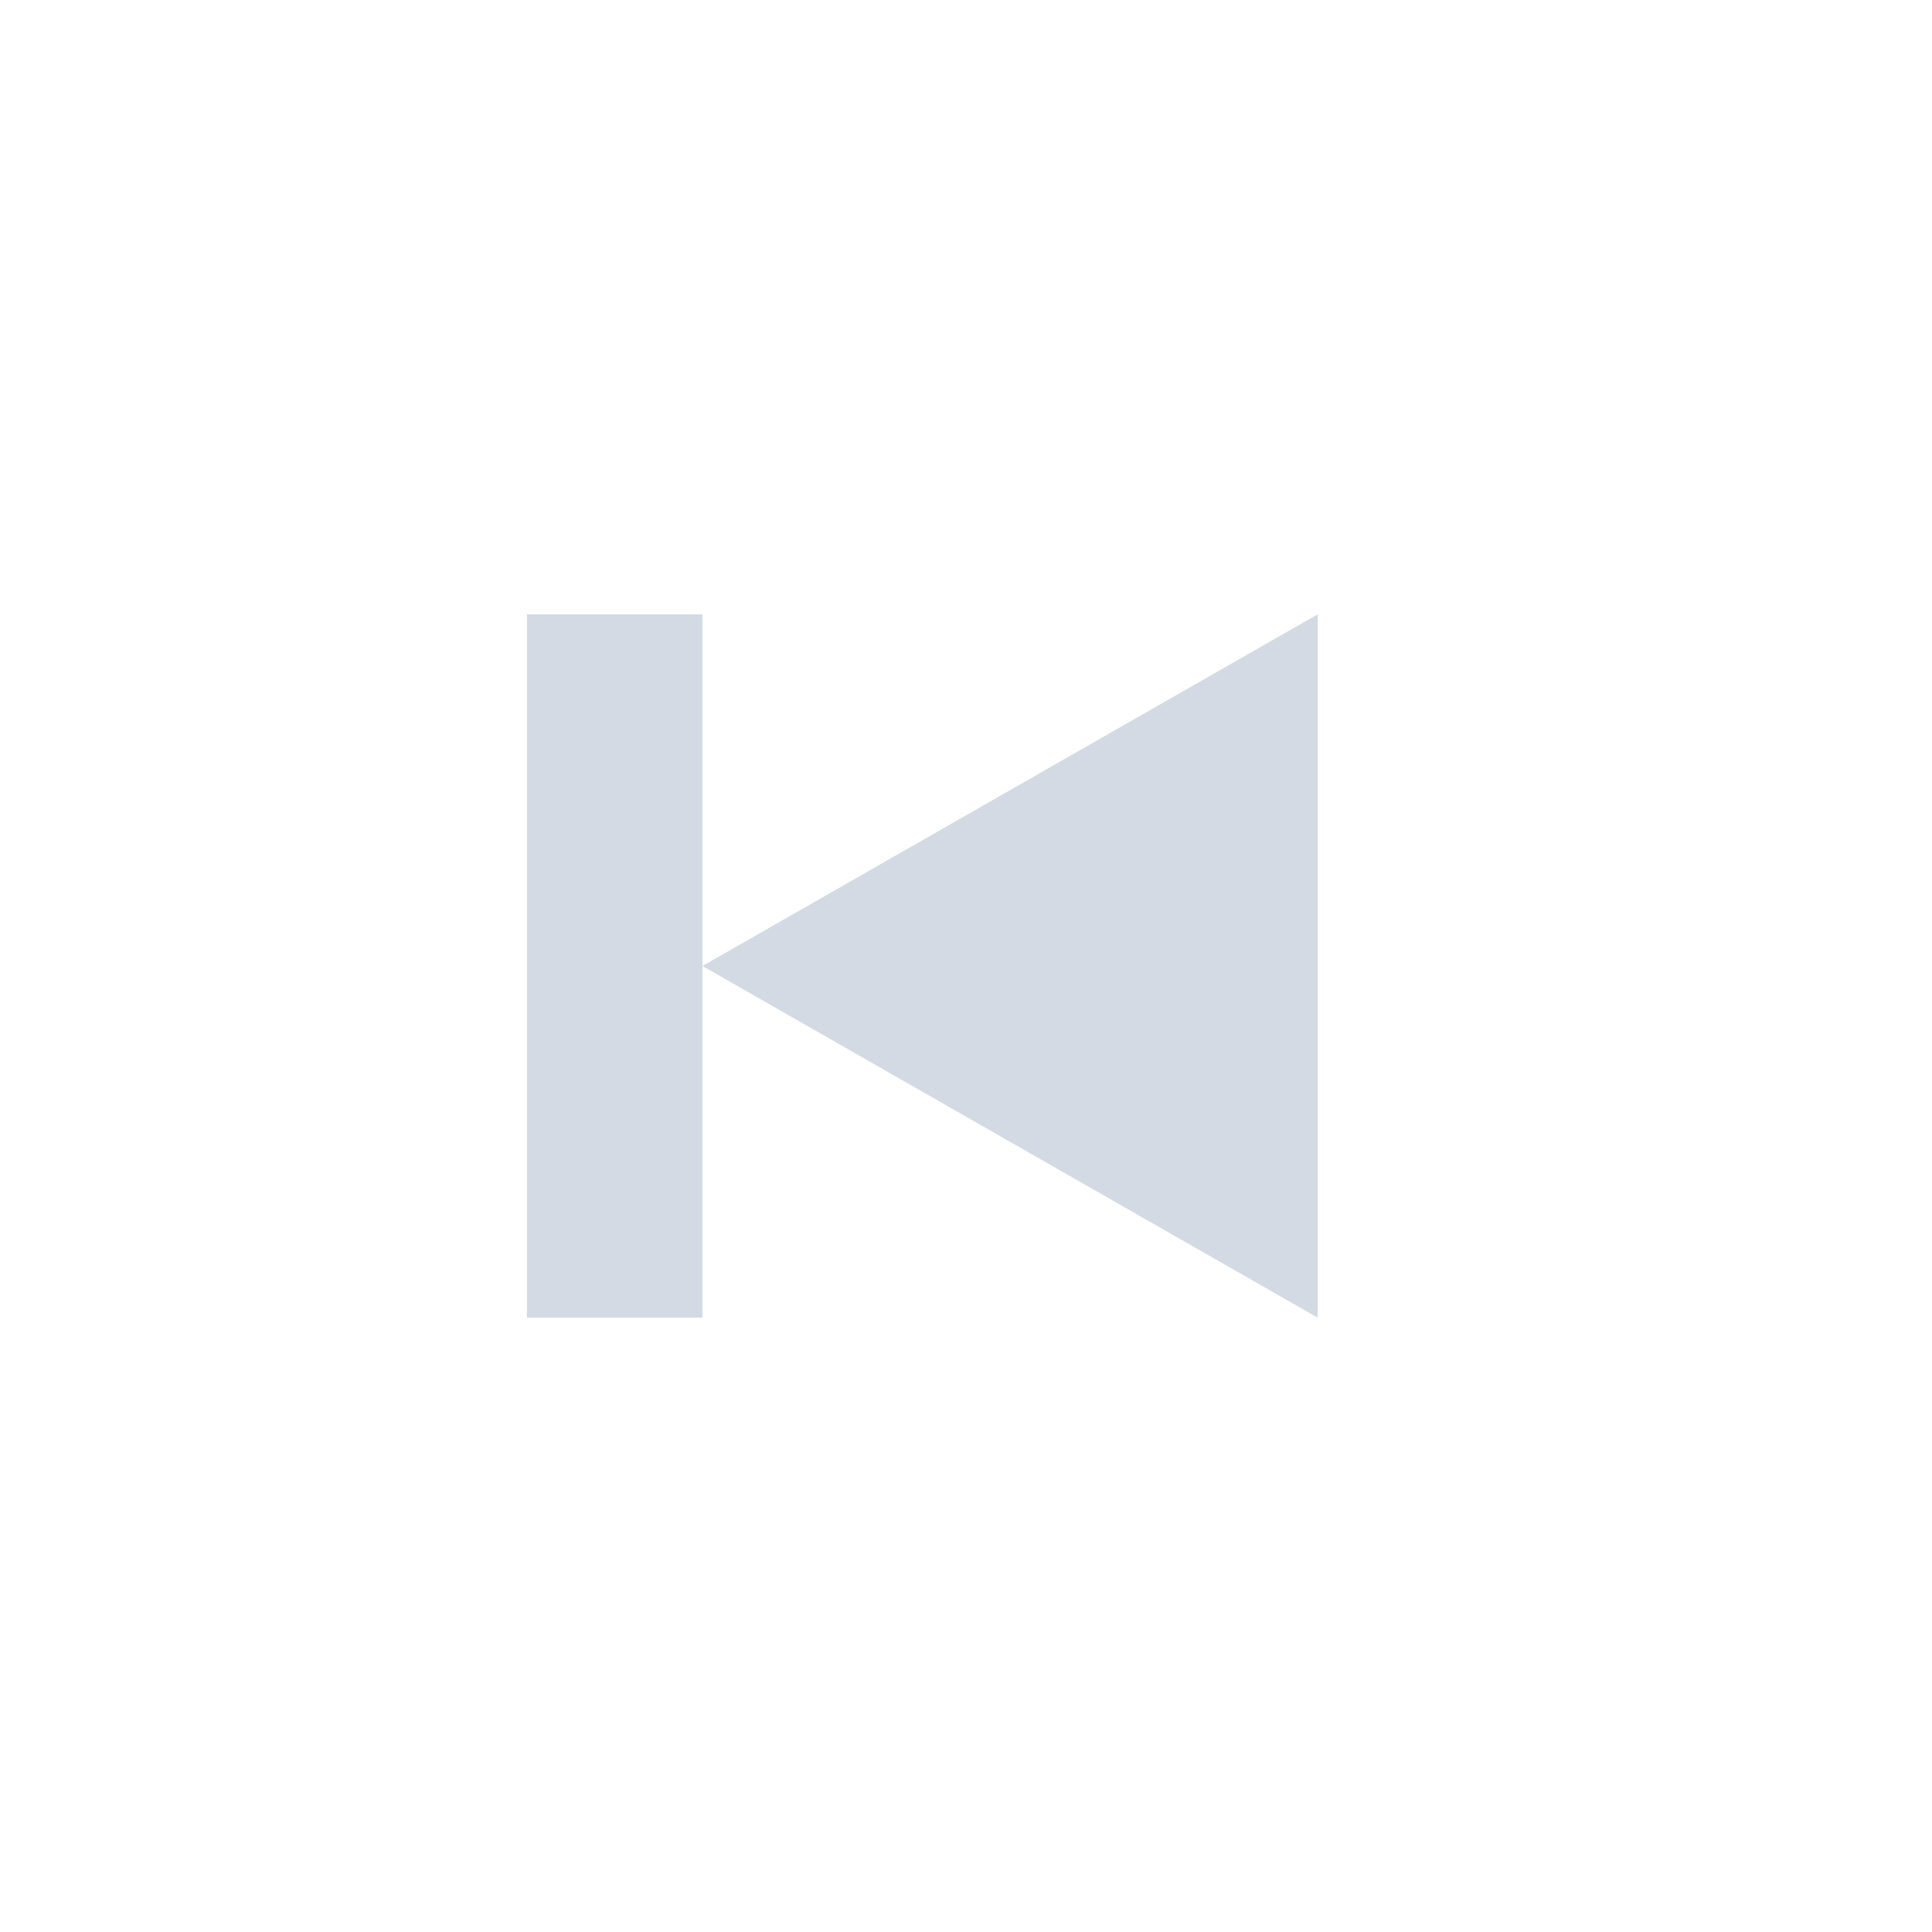 <?xml version="1.0" encoding="UTF-8"?>
<svg xmlns="http://www.w3.org/2000/svg" xmlns:xlink="http://www.w3.org/1999/xlink" width="12pt" height="12pt" viewBox="0 0 12 12" version="1.1">
<g id="surface1">
<path style=" stroke:none;fill-rule:nonzero;fill:rgb(82.745%,85.49%,89.02%);fill-opacity:1;" d="M 3.273 3.816 L 3.273 8.184 L 4.363 8.184 L 4.363 3.816 Z M 4.363 6 L 8.184 8.184 L 8.184 3.816 Z M 4.363 6 "/>
</g>
</svg>
